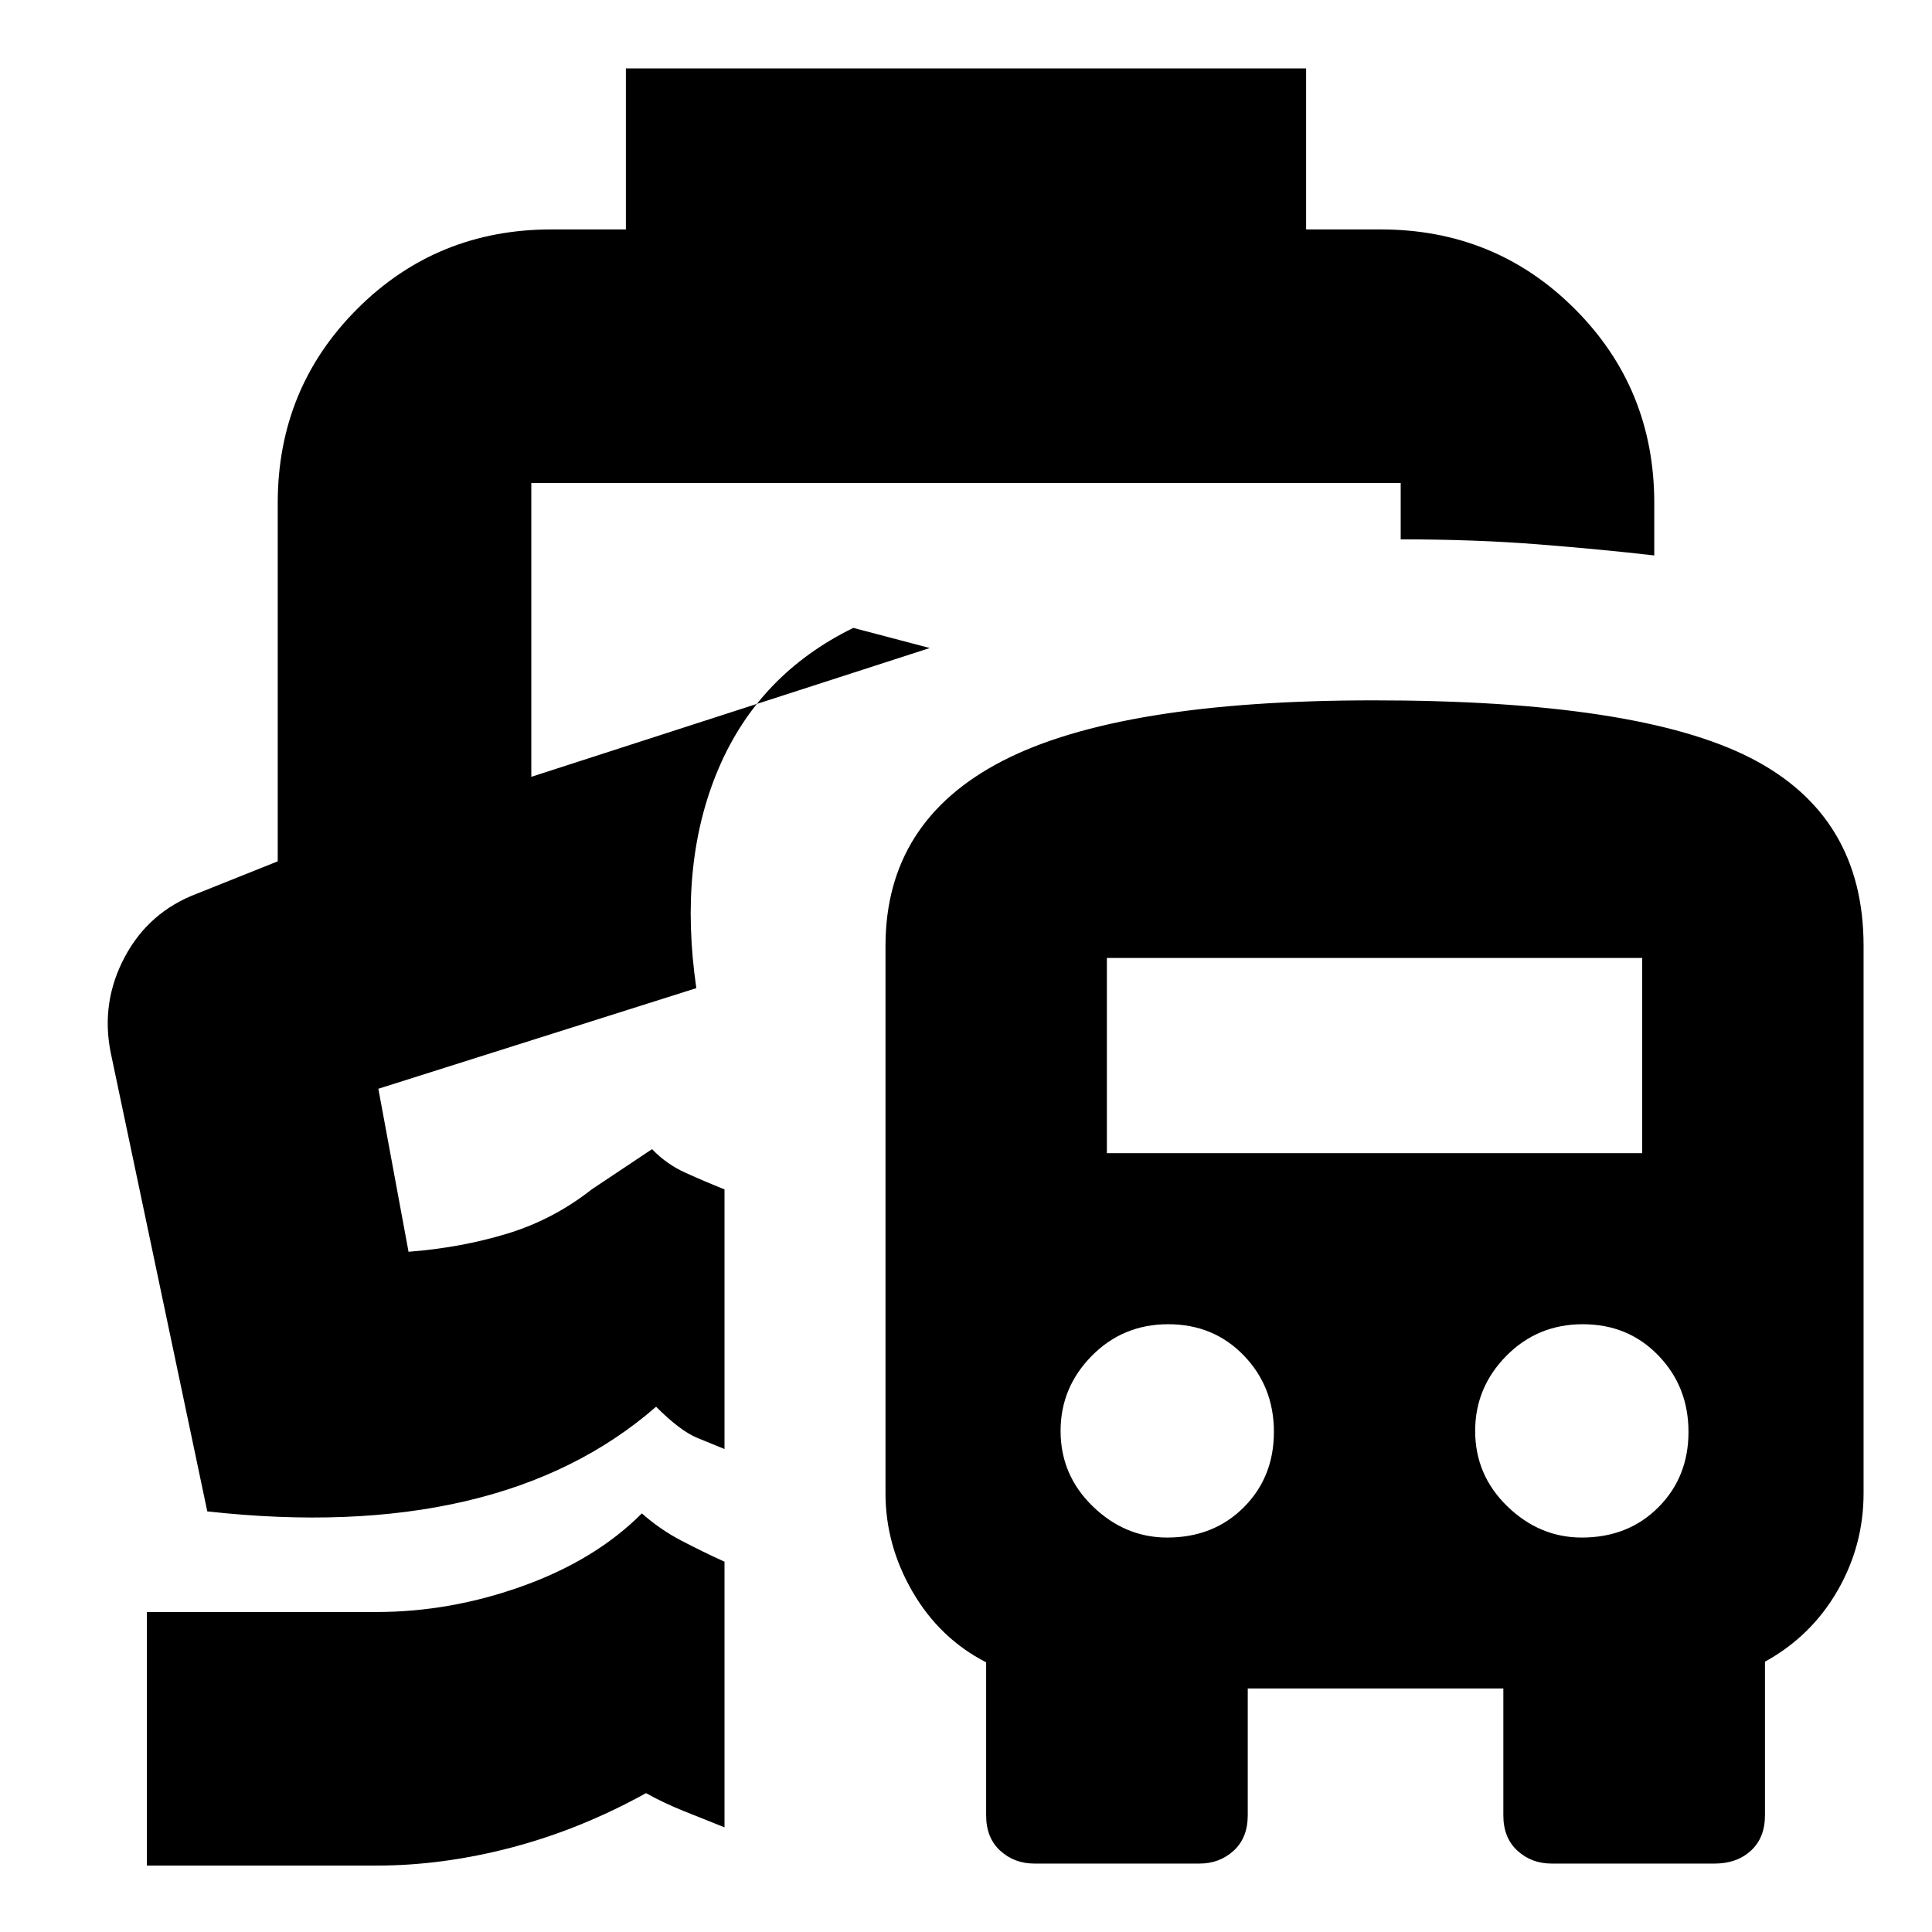 <svg xmlns="http://www.w3.org/2000/svg" height="24" viewBox="0 -960 960 960" width="24"><path d="M318.93-208q9.07 8 19.57 13.5T360-184v132l-20-8q-10-4-19-9-32.53 18-66.75 27T187-33H73v-126h114q37 0 73-13t58.93-36ZM346-469Zm-35-457h338v80h37q57 0 96.5 39.5T822-710v26q-26-3-57.5-5.5T696-692v-28H264v146l198-64-38-10q-47 23-67 70t-11 109l-158 50 15 81q26-2 49-9t42-22l30-20q7.12 7.45 16.56 11.72Q350-373 360-369v129q-5-2-13.5-5.5T326-261q-39 34-95 47t-128 5L55-437q-5-25 7-47.5T98-516l40-16v-178q0-57 39.5-96.5T274-846h37v-80ZM514-34q-10 0-17-6.4T490-58v-76q-23.1-11.88-36.55-35.06Q440-192.23 440-218v-272q0-62 58.32-92 58.33-30 184.2-30Q814-612 870-583.3t56 93.3v272q0 26-13 48.5t-36 35.19V-58q0 11.2-7 17.6-7 6.4-18 6.4h-81q-10 0-17-6.4T747-58v-63H620v63q0 11.2-7 17.6-7 6.4-17 6.4h-82Zm66-162q23 0 38-15t15-37.5q0-22.5-15-38T580.5-302q-22.5 0-38 15.71Q527-270.57 527-249q0 22 16 37.5t37 15.5Zm206 0q23 0 38-15t15-37.5q0-22.5-15-38T786.5-302q-22.5 0-38 15.71Q733-270.57 733-249q0 22 16 37.5t37 15.5ZM550-387h266v-97H550v97Z"/></svg>